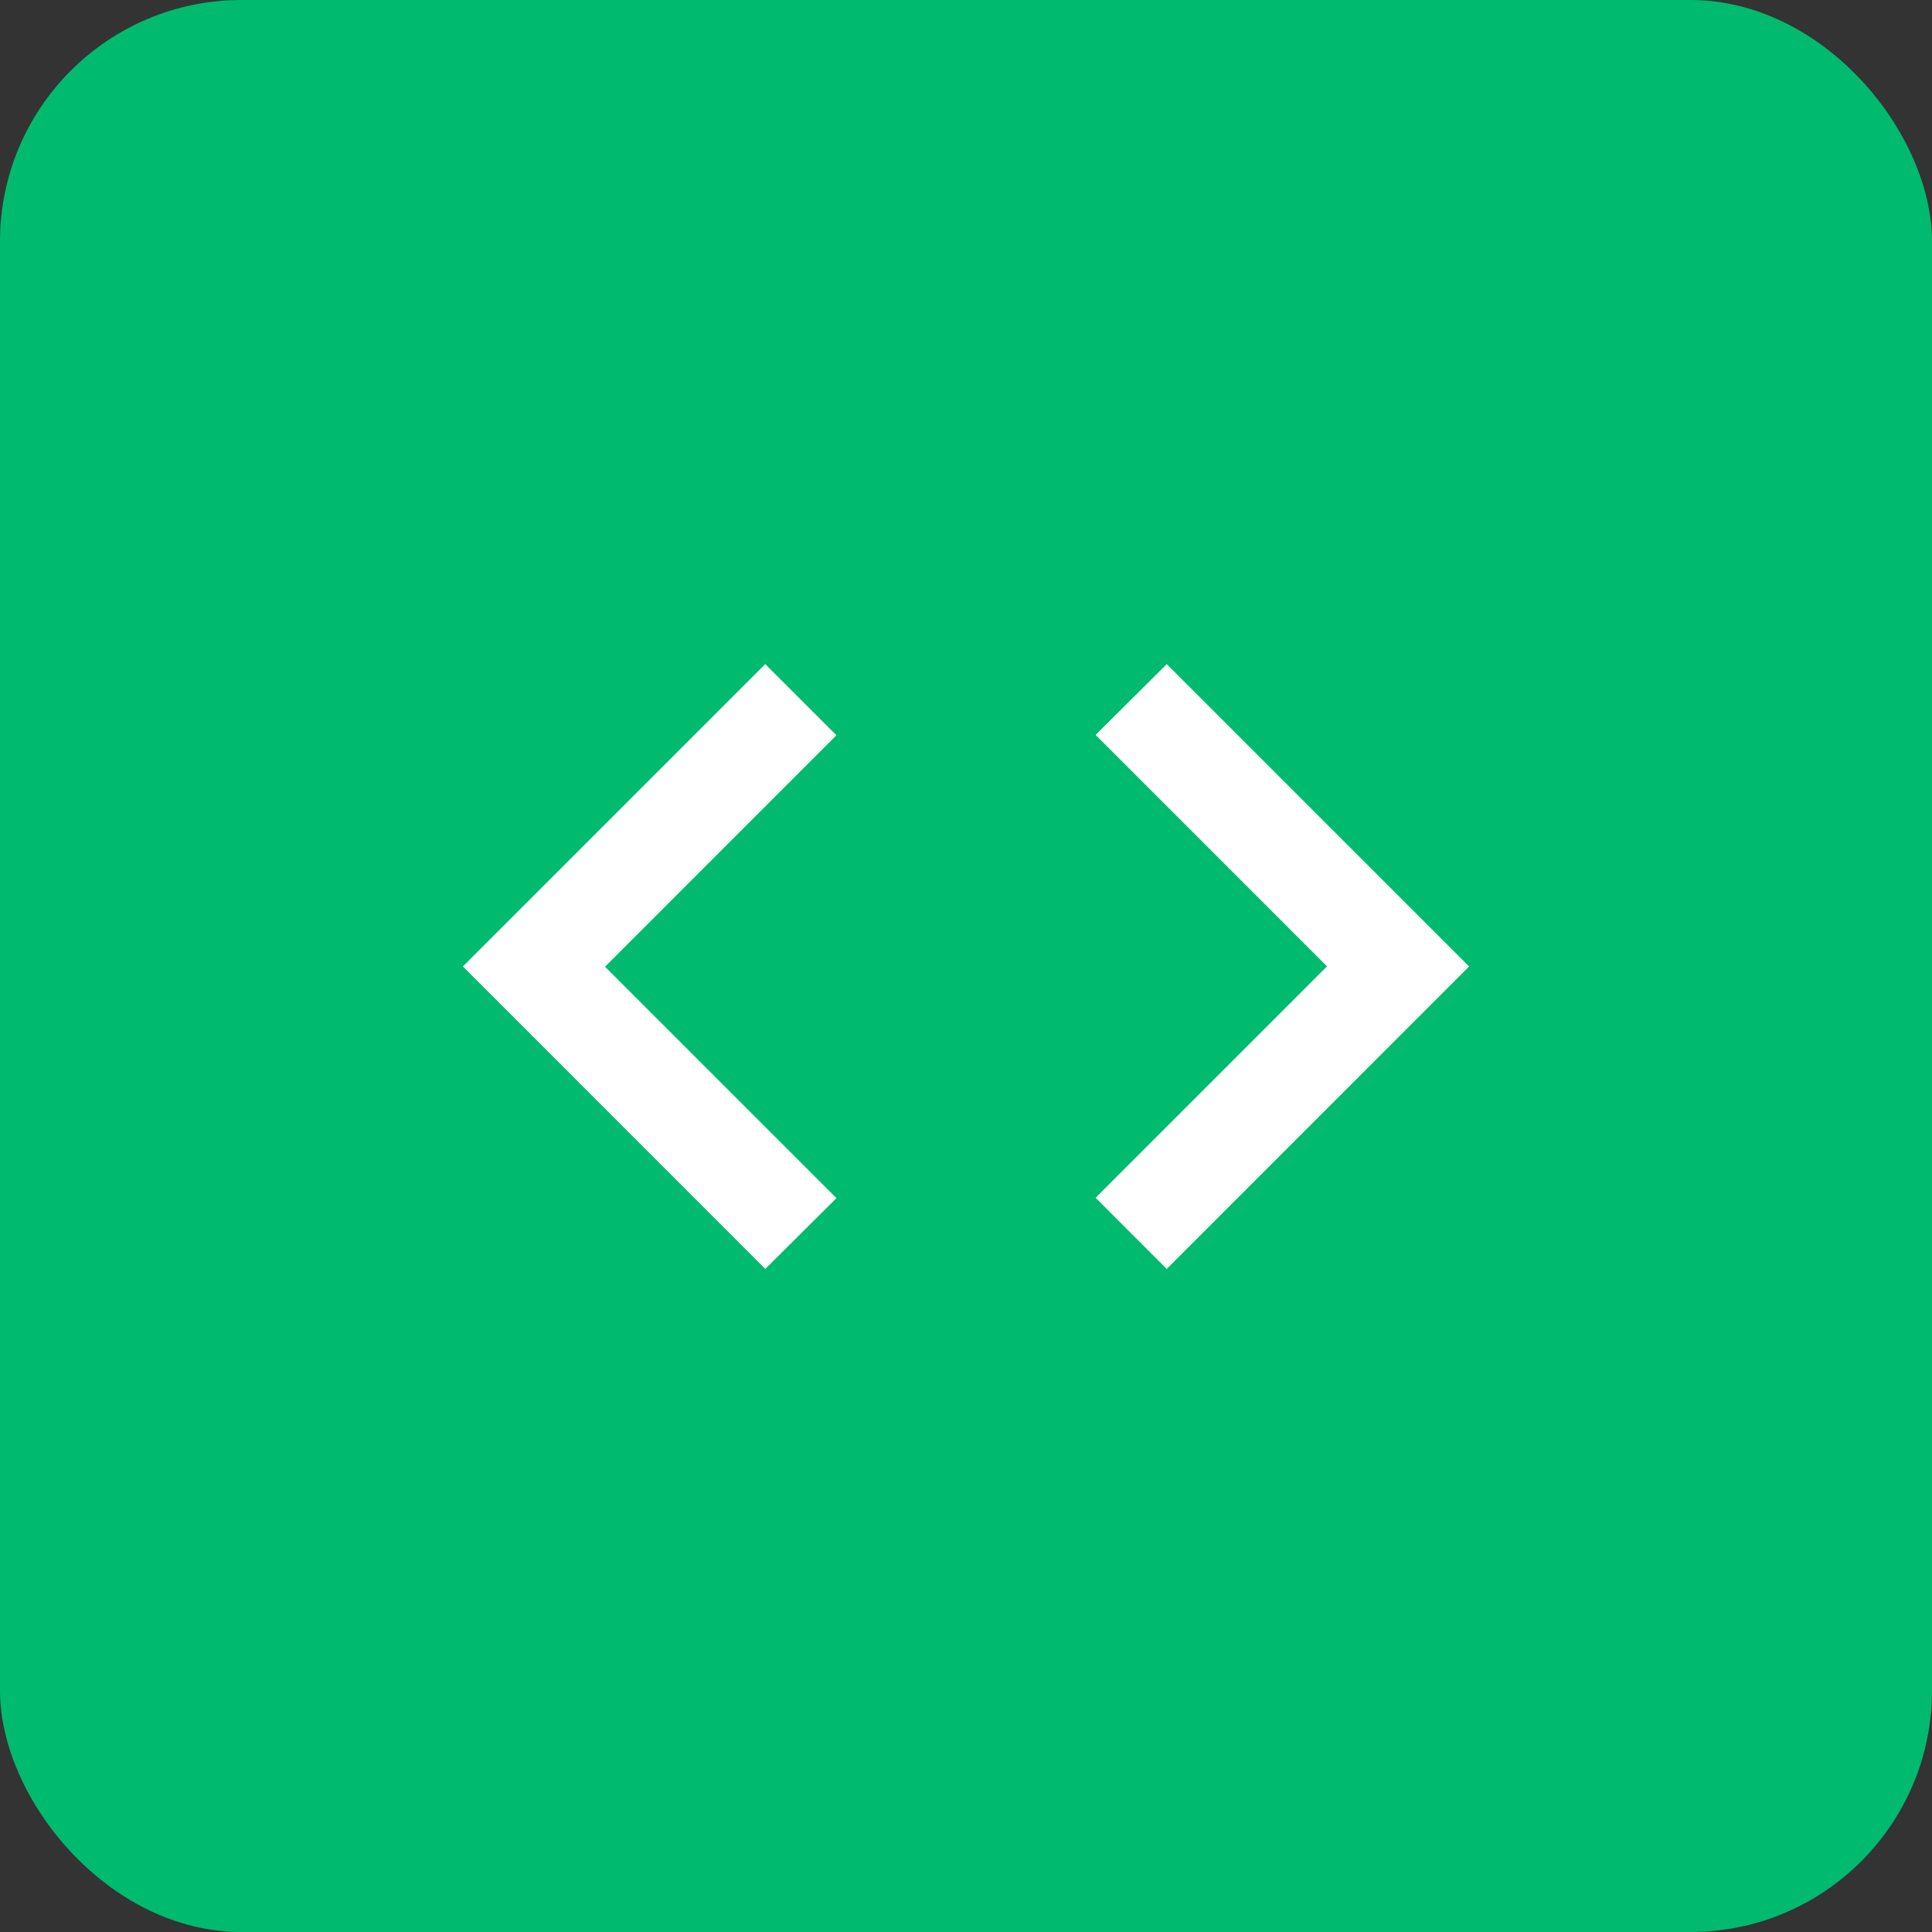<svg width="32" height="32" viewBox="0 0 32 32" fill="none" xmlns="http://www.w3.org/2000/svg">
<rect x="0" y="0" width="32" height="32" fill="#333333" stroke="none"/>
<rect width="32" height="32" rx="4" fill="#00BB6F"/>
<path d="M12.675 21.017L7.667 16.008L12.675 11L13.854 12.178L10.021 16.012L13.854 19.845L12.676 21.017H12.675ZM19.324 21.017L18.147 19.839L21.98 16.006L18.147 12.172L19.325 11L24.333 16.008L19.325 21.017H19.324Z" fill="white"/>
</svg>
